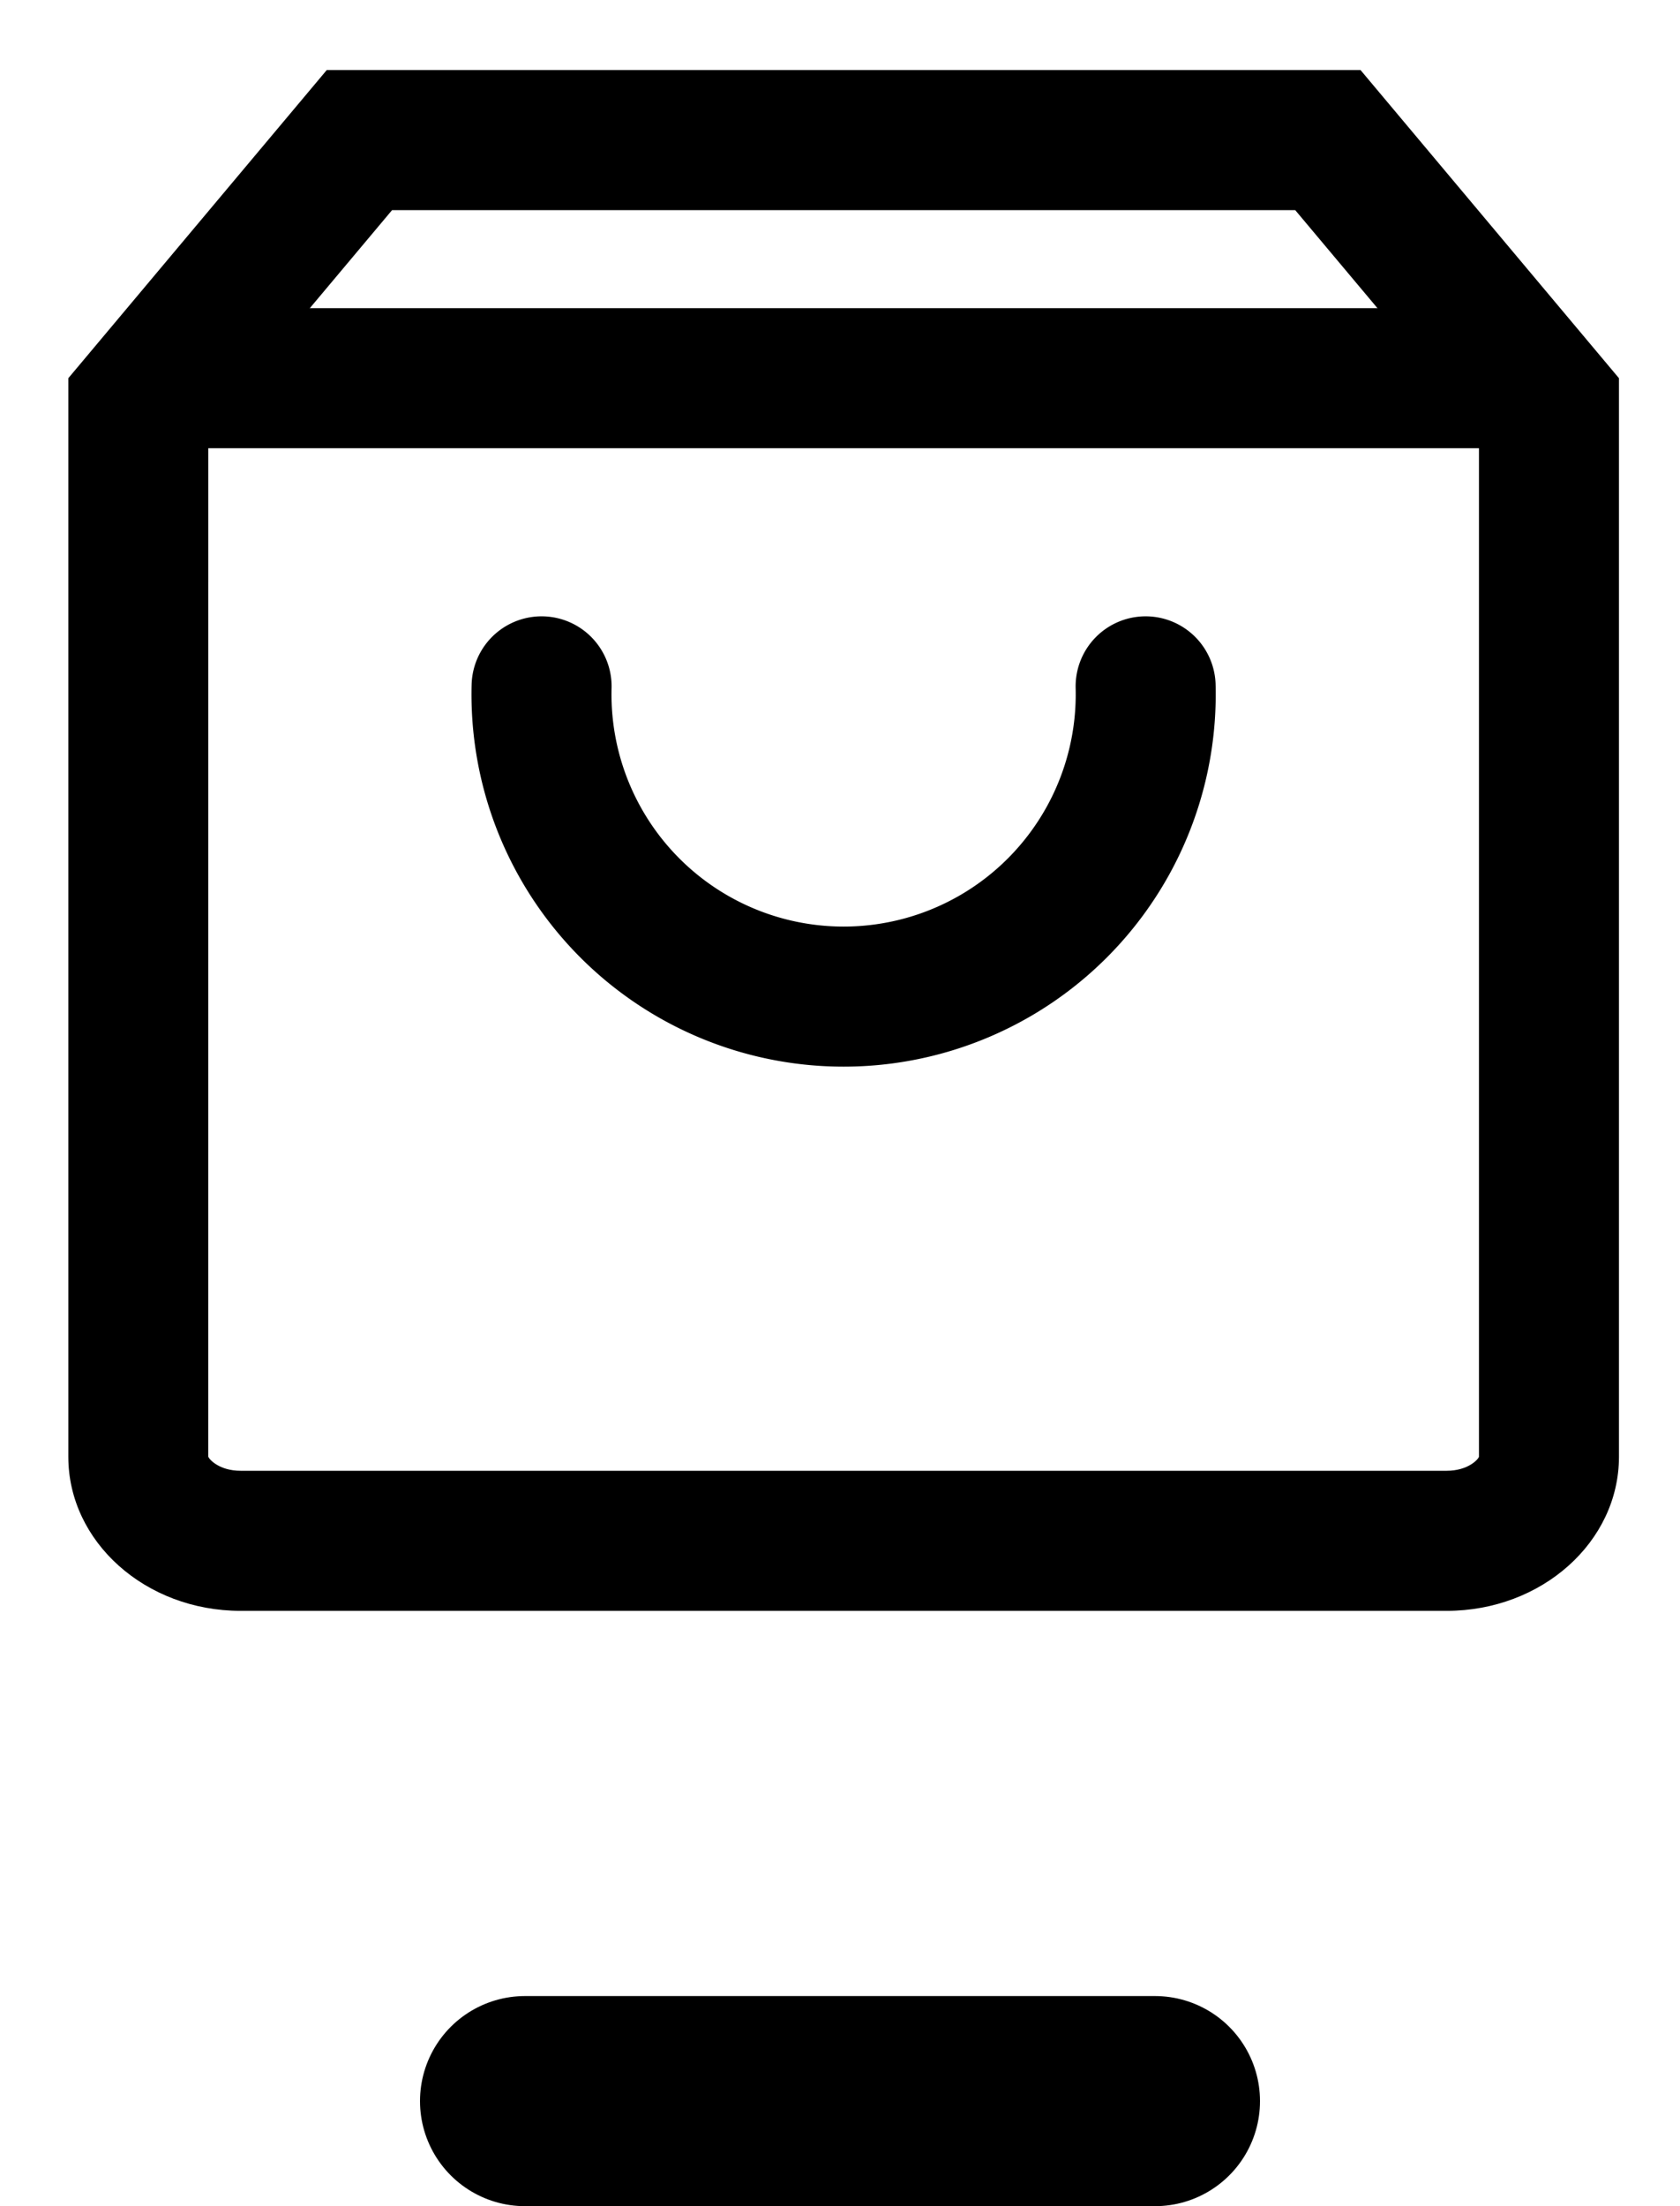 <svg id="Cart_Active" data-name="Cart Active" xmlns="http://www.w3.org/2000/svg" width="24" height="31.5" viewBox="0 0 24 31.5">
  <g id="Cart" transform="translate(6484 12183)">
    <rect id="Rectangle_609" data-name="Rectangle 609" width="24" height="24" transform="translate(-6484 -12183)" fill="#fff" opacity="0"/>
    <g id="cart-2" data-name="cart" transform="translate(-4415.041 -6161)">
      <g id="Icon_feather-shopping-bag" data-name="Icon feather-shopping-bag" transform="translate(-2067.983 -6021)">
        <g id="Path_334" data-name="Path 334" transform="translate(-4.5 -3)" fill="none" stroke-linecap="round" stroke-linejoin="round">
          <path d="M8.192,3,4.5,7.4V22.8A2.342,2.342,0,0,0,6.961,25H24.191a2.342,2.342,0,0,0,2.461-2.2V7.4L22.96,3Z" stroke="none"/>
          <path d="M 9.125 5 L 6.5 8.128 L 6.499 22.797 C 6.512 22.84 6.66 23 6.961 23 L 24.191 23 C 24.492 23 24.64 22.84 24.652 22.8 L 24.652 8.128 L 22.027 5 L 9.125 5 M 8.192 3 L 22.96 3 L 26.652 7.4 L 26.652 22.8 C 26.652 24.015 25.55 25 24.191 25 L 6.961 25 C 5.602 25 4.5 24.015 4.5 22.8 L 4.5 7.4 L 8.192 3 Z" stroke="none" fill="#000"/>
        </g>
        <path id="Path_335" data-name="Path 335" d="M5.5,9H24.566" transform="translate(-3.905 -4.6)" fill="none" stroke="#000" stroke-linecap="round" stroke-linejoin="round" stroke-width="2"/>
        <path id="Path_336" data-name="Path 336" d="M20.629,15A4.316,4.316,0,1,1,12,15" transform="translate(-5.239 -6.2)" fill="none" stroke="#000" stroke-linecap="round" stroke-linejoin="round" stroke-width="2"/>
      </g>
    </g>
  </g>
  <line id="Mark_04" data-name="Mark 04" x2="9" transform="translate(7.5 30)" fill="none" stroke="#000" stroke-linecap="round" stroke-width="3"/>
</svg>
